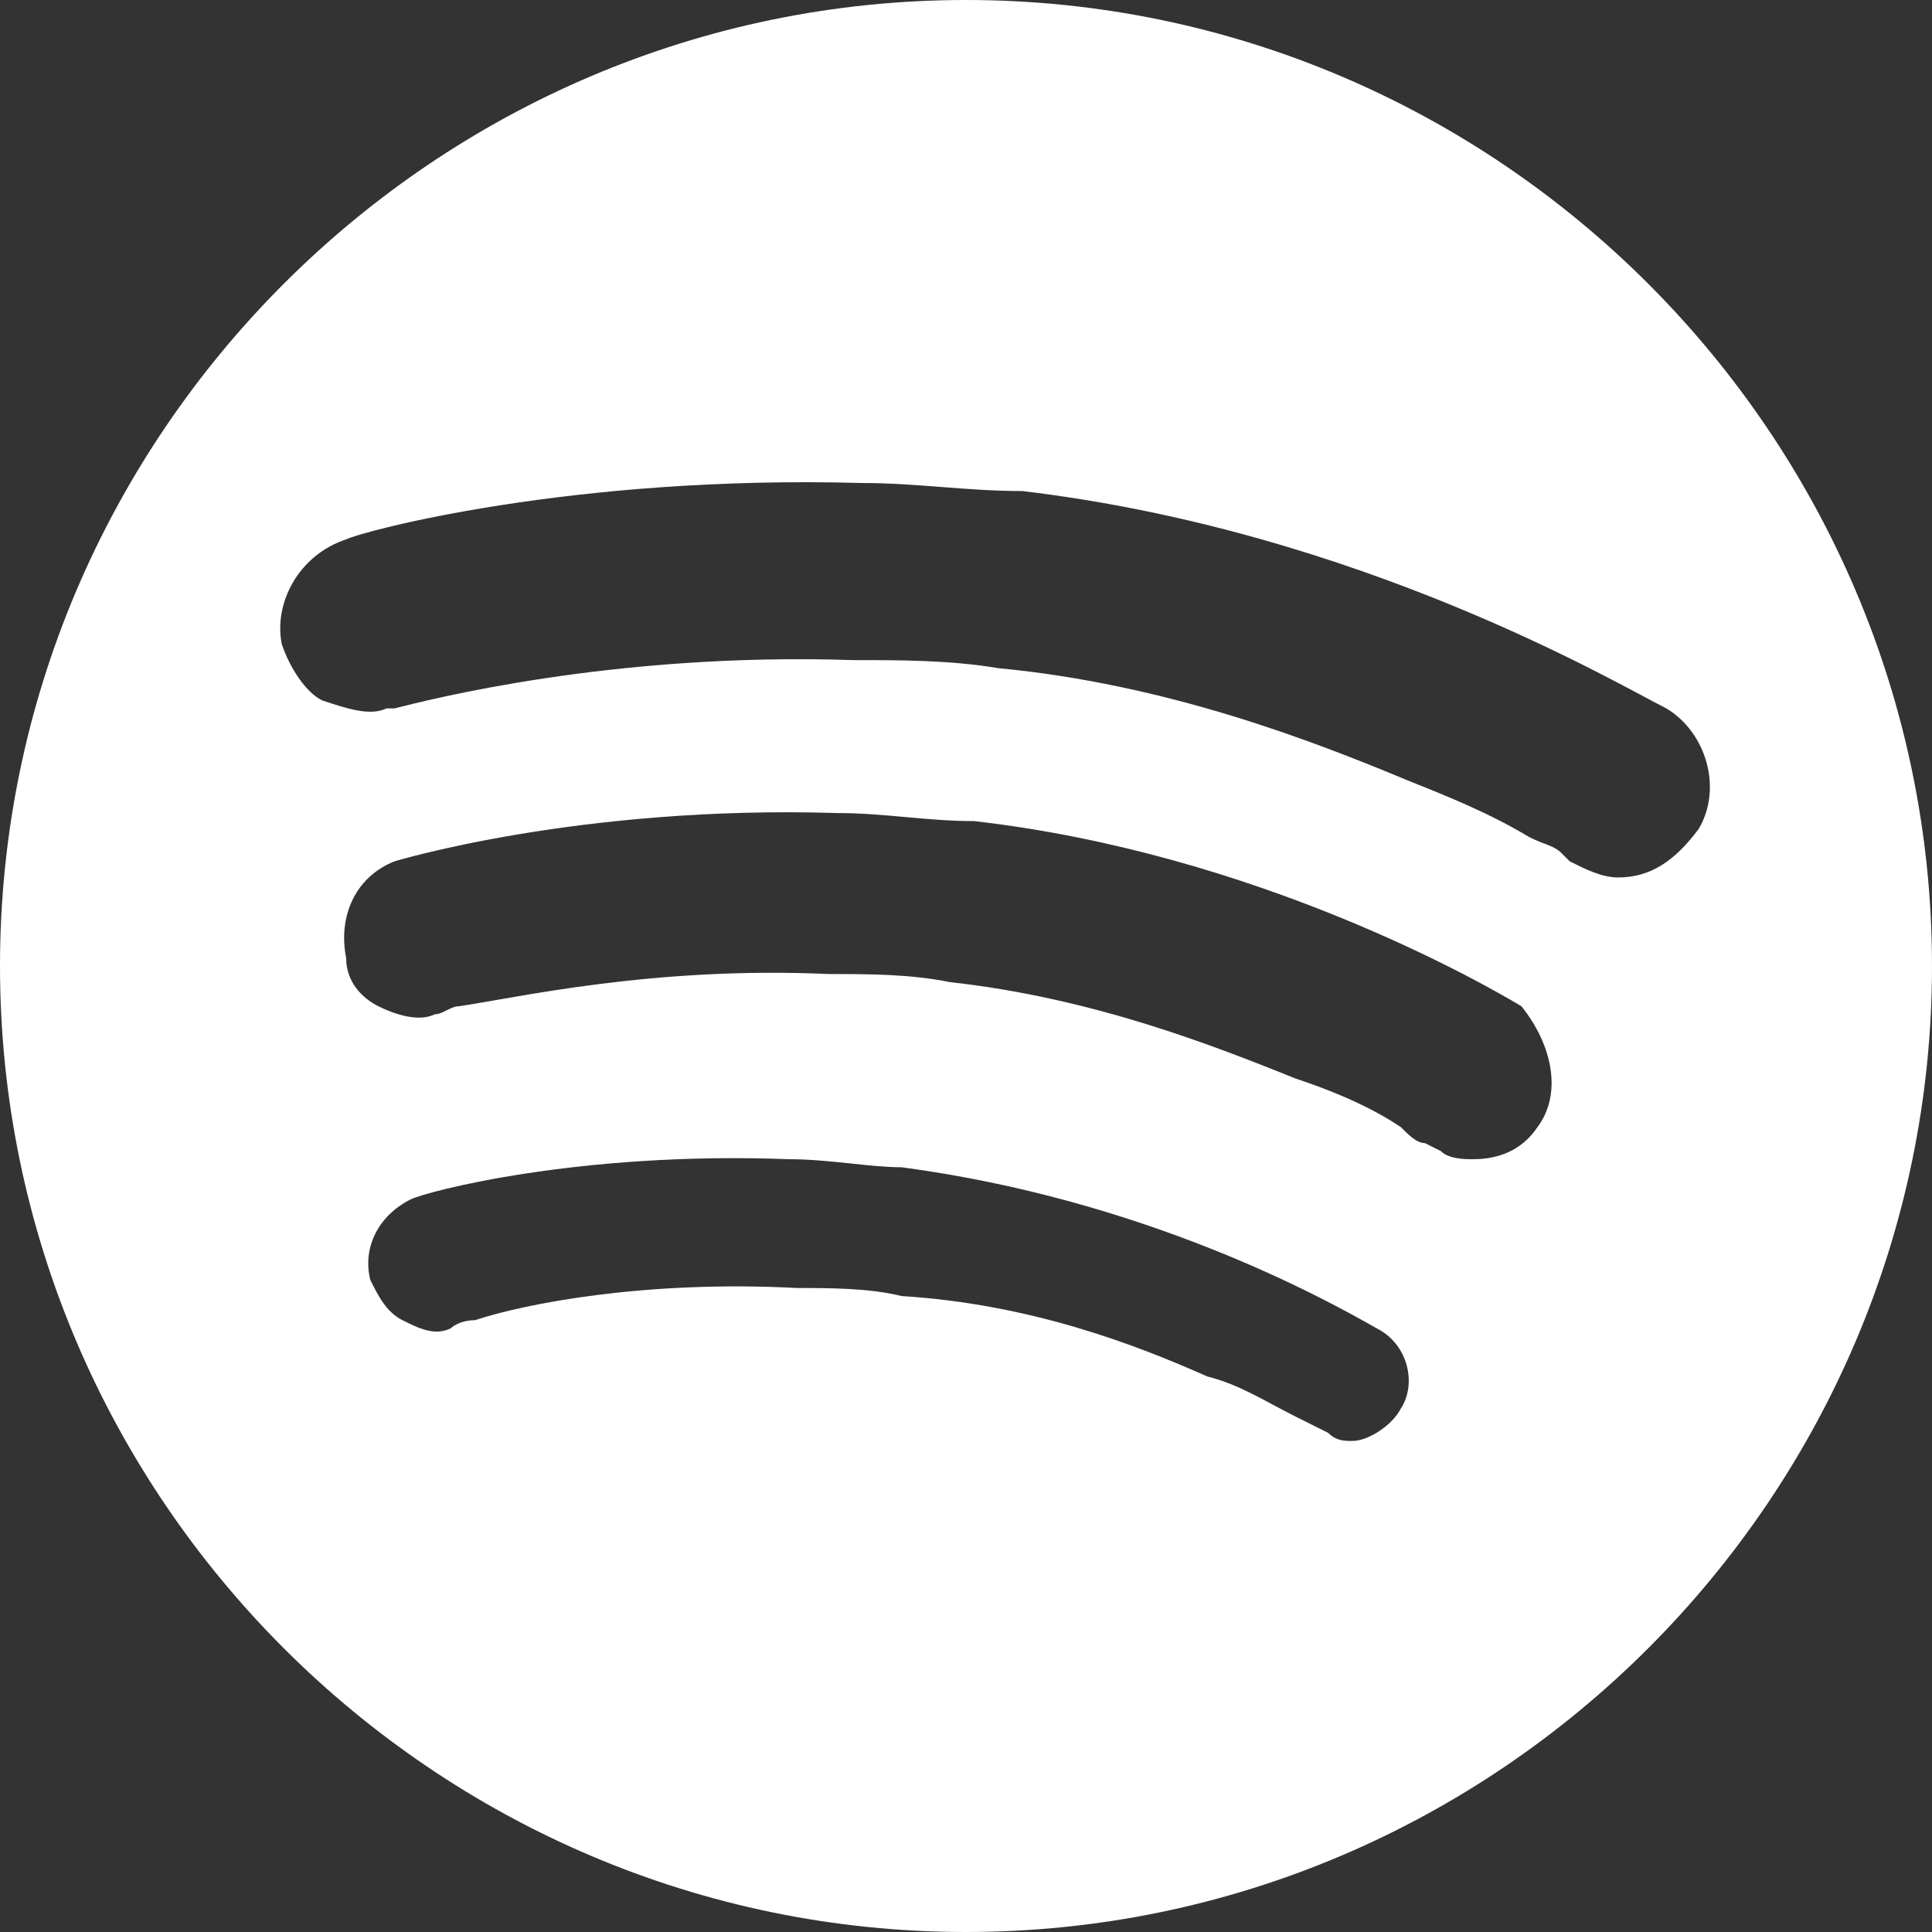 <?xml version="1.0" encoding="utf-8"?>
<!-- Generator: Adobe Illustrator 25.2.1, SVG Export Plug-In . SVG Version: 6.00 Build 0)  -->
<svg version="1.1" id="Spotify" xmlns="http://www.w3.org/2000/svg" xmlns:xlink="http://www.w3.org/1999/xlink" x="0px" y="0px"
	 viewBox="0 0 24 24" style="enable-background:new 0 0 24 24;" xml:space="preserve">
<rect x="0" y="0" width="24" height="24" fill="#333333" stroke="none"/>
<style type="text/css">
	.st0{fill:#FFFFFF;}
</style>
<path class="st0" d="M12,0C5.4,0,0,5.4,0,12c0,6.6,5.4,12,12,12s12-5.4,12-12C24,5.4,18.6,0,12,0z M17.4,17.5
	c-0.1,0.2-0.4,0.4-0.6,0.4c0,0,0,0,0,0c-0.1,0-0.2,0-0.3-0.1h0l0,0c0,0-0.2-0.1-0.4-0.2c-0.4-0.2-0.7-0.4-1.1-0.5
	c-0.9-0.4-2.2-0.9-3.8-1c-0.4-0.1-0.9-0.1-1.3-0.1c-1.9-0.1-3.4,0.2-4,0.4c-0.2,0-0.3,0.1-0.3,0.1l0,0c-0.2,0.1-0.4,0-0.6-0.1
	c-0.2-0.1-0.3-0.3-0.4-0.5c-0.1-0.4,0.1-0.8,0.5-1c0.2-0.1,2.1-0.6,4.7-0.5c0.5,0,1,0.1,1.4,0.1c3,0.4,5.2,1.6,5.9,2
	C17.5,16.7,17.6,17.2,17.4,17.5z M19.1,14c-0.2,0.3-0.5,0.4-0.8,0.4c0,0,0,0,0,0c-0.1,0-0.3,0-0.4-0.1l0,0l-0.2-0.1
	c-0.1,0-0.2-0.1-0.3-0.2c-0.3-0.2-0.7-0.4-1.3-0.6c-1-0.4-2.5-1-4.3-1.2c-0.5-0.1-1-0.1-1.5-0.1c-2.2-0.1-3.9,0.3-4.6,0.4
	c-0.1,0-0.2,0.1-0.3,0.1l0,0c-0.2,0.1-0.5,0-0.7-0.1c-0.2-0.1-0.4-0.3-0.4-0.6c-0.1-0.5,0.1-1,0.6-1.2c0,0,2.3-0.7,5.5-0.6
	c0.6,0,1.1,0.1,1.7,0.1c3.5,0.4,6.3,2,6.8,2.3C19.3,13,19.4,13.6,19.1,14z M20.1,10.9C20.1,10.9,20.1,10.9,20.1,10.9
	c-0.2,0-0.4-0.1-0.6-0.2c0,0,0,0-0.1-0.1c-0.1-0.1-0.2-0.1-0.4-0.2c-0.5-0.3-1-0.5-1.5-0.7c-1.2-0.5-3-1.2-5.1-1.4
	c-0.6-0.1-1.2-0.1-1.8-0.1c-3-0.1-5.3,0.5-5.7,0.6l-0.1,0C4.6,8.9,4.3,8.8,4,8.7C3.8,8.6,3.6,8.3,3.5,8C3.4,7.5,3.7,6.9,4.3,6.7
	C4.5,6.6,7.1,5.9,10.7,6c0.7,0,1.3,0.1,2,0.1c4.2,0.5,7.4,2.4,8,2.7c0.5,0.3,0.7,1,0.4,1.5C20.8,10.7,20.5,10.9,20.1,10.9z"/>
</svg>
